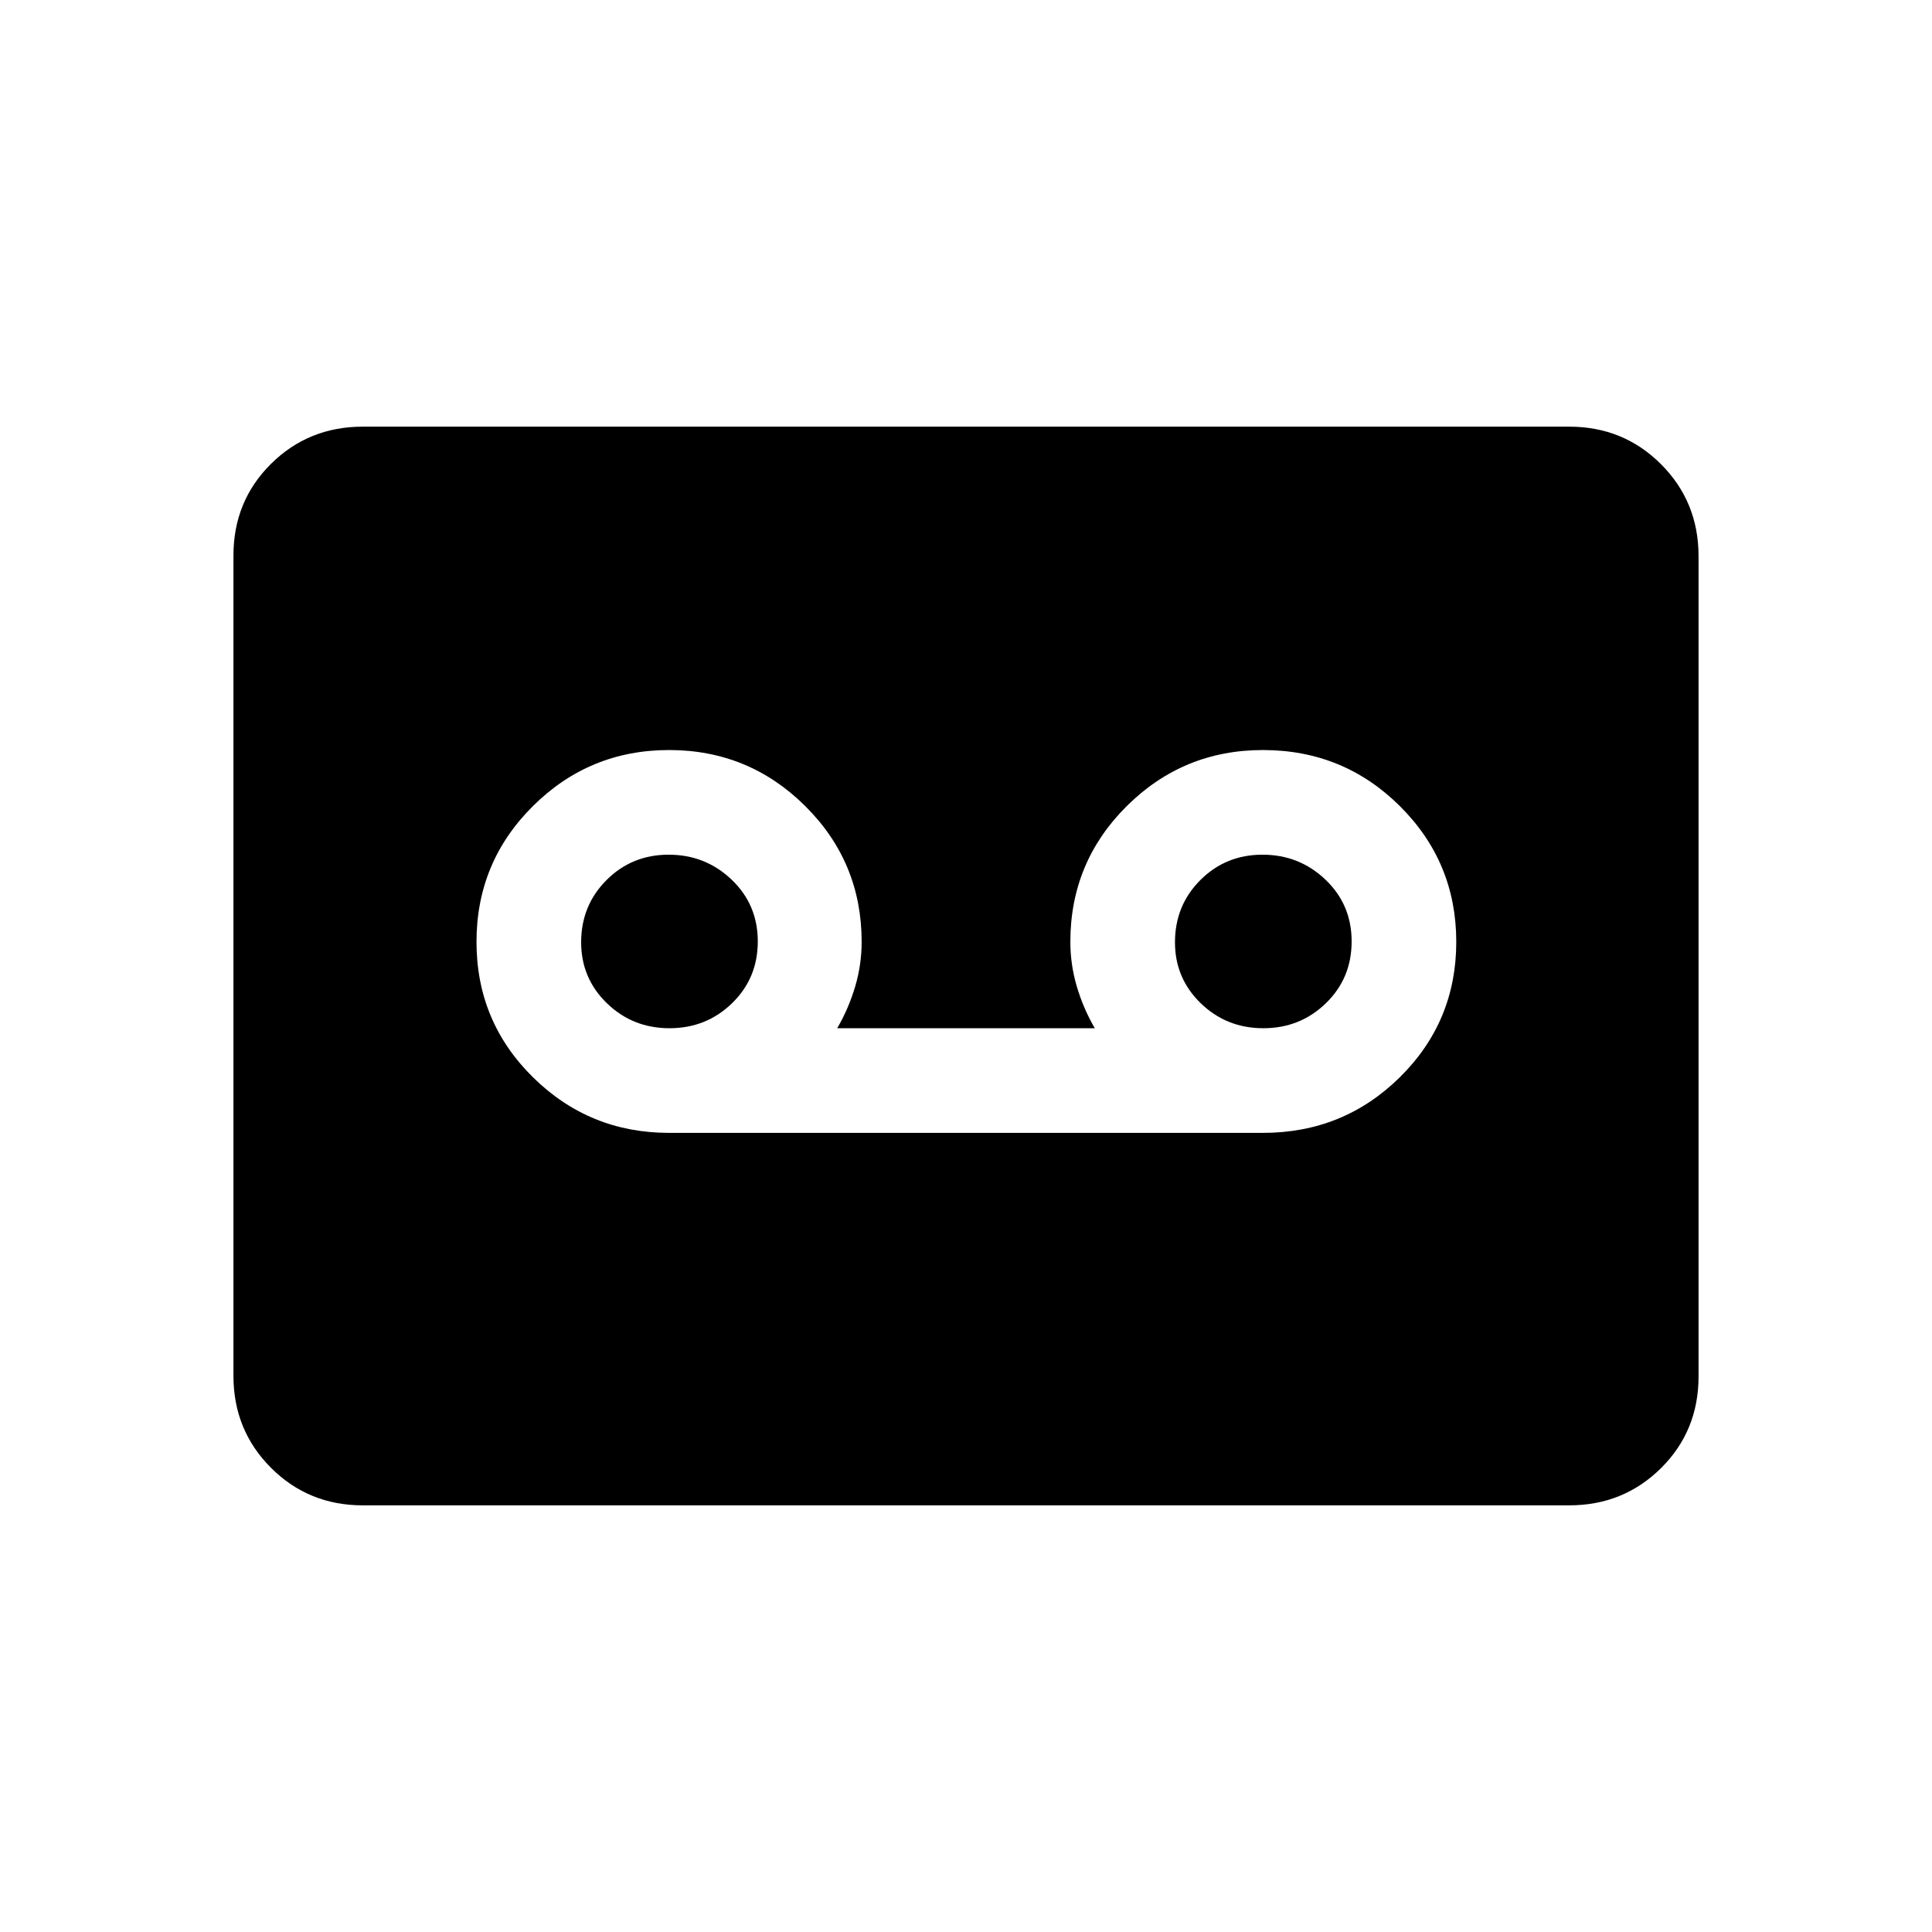 <svg xmlns="http://www.w3.org/2000/svg" height="20" viewBox="0 -960 960 960" width="20"><path d="M627.54-397.08q40 0 68.04-27.65 28.03-27.66 28.03-67.27t-28.03-67.46q-28.04-27.85-68.04-27.85-39.62 0-67.66 27.85-28.03 27.85-28.03 67.46 0 11.31 3.23 22.23t8.92 20.69H416q5.69-9.77 8.92-20.69 3.23-10.92 3.23-22.23 0-39.61-28.03-67.46-28.04-27.85-67.66-27.85-39.61 0-67.65 27.85-28.04 27.85-28.04 67.46 0 39.61 28.04 67.27 28.04 27.65 67.65 27.65h295.08Zm-294.87-52q-18.28 0-31.09-12.4-12.81-12.41-12.81-30.31 0-18.29 12.6-30.9 12.59-12.62 30.88-12.62t31.29 12.41q13 12.4 13 30.69t-12.79 30.71q-12.79 12.42-31.08 12.42Zm295.08 0q-18.29 0-31.1-12.4-12.81-12.41-12.81-30.31 0-18.29 12.6-30.9 12.6-12.62 30.89-12.62 18.28 0 31.29 12.41 13 12.4 13 30.69t-12.79 30.71q-12.79 12.42-31.08 12.42ZM180.31-212q-27.01 0-45.66-18.66Q116-249.32 116-276.35v-407.62q0-27.03 18.65-45.53t45.66-18.5h599.38q27.01 0 45.66 18.66Q844-710.68 844-683.65v407.62q0 27.03-18.65 45.53T779.69-212H180.31Z"/></svg>